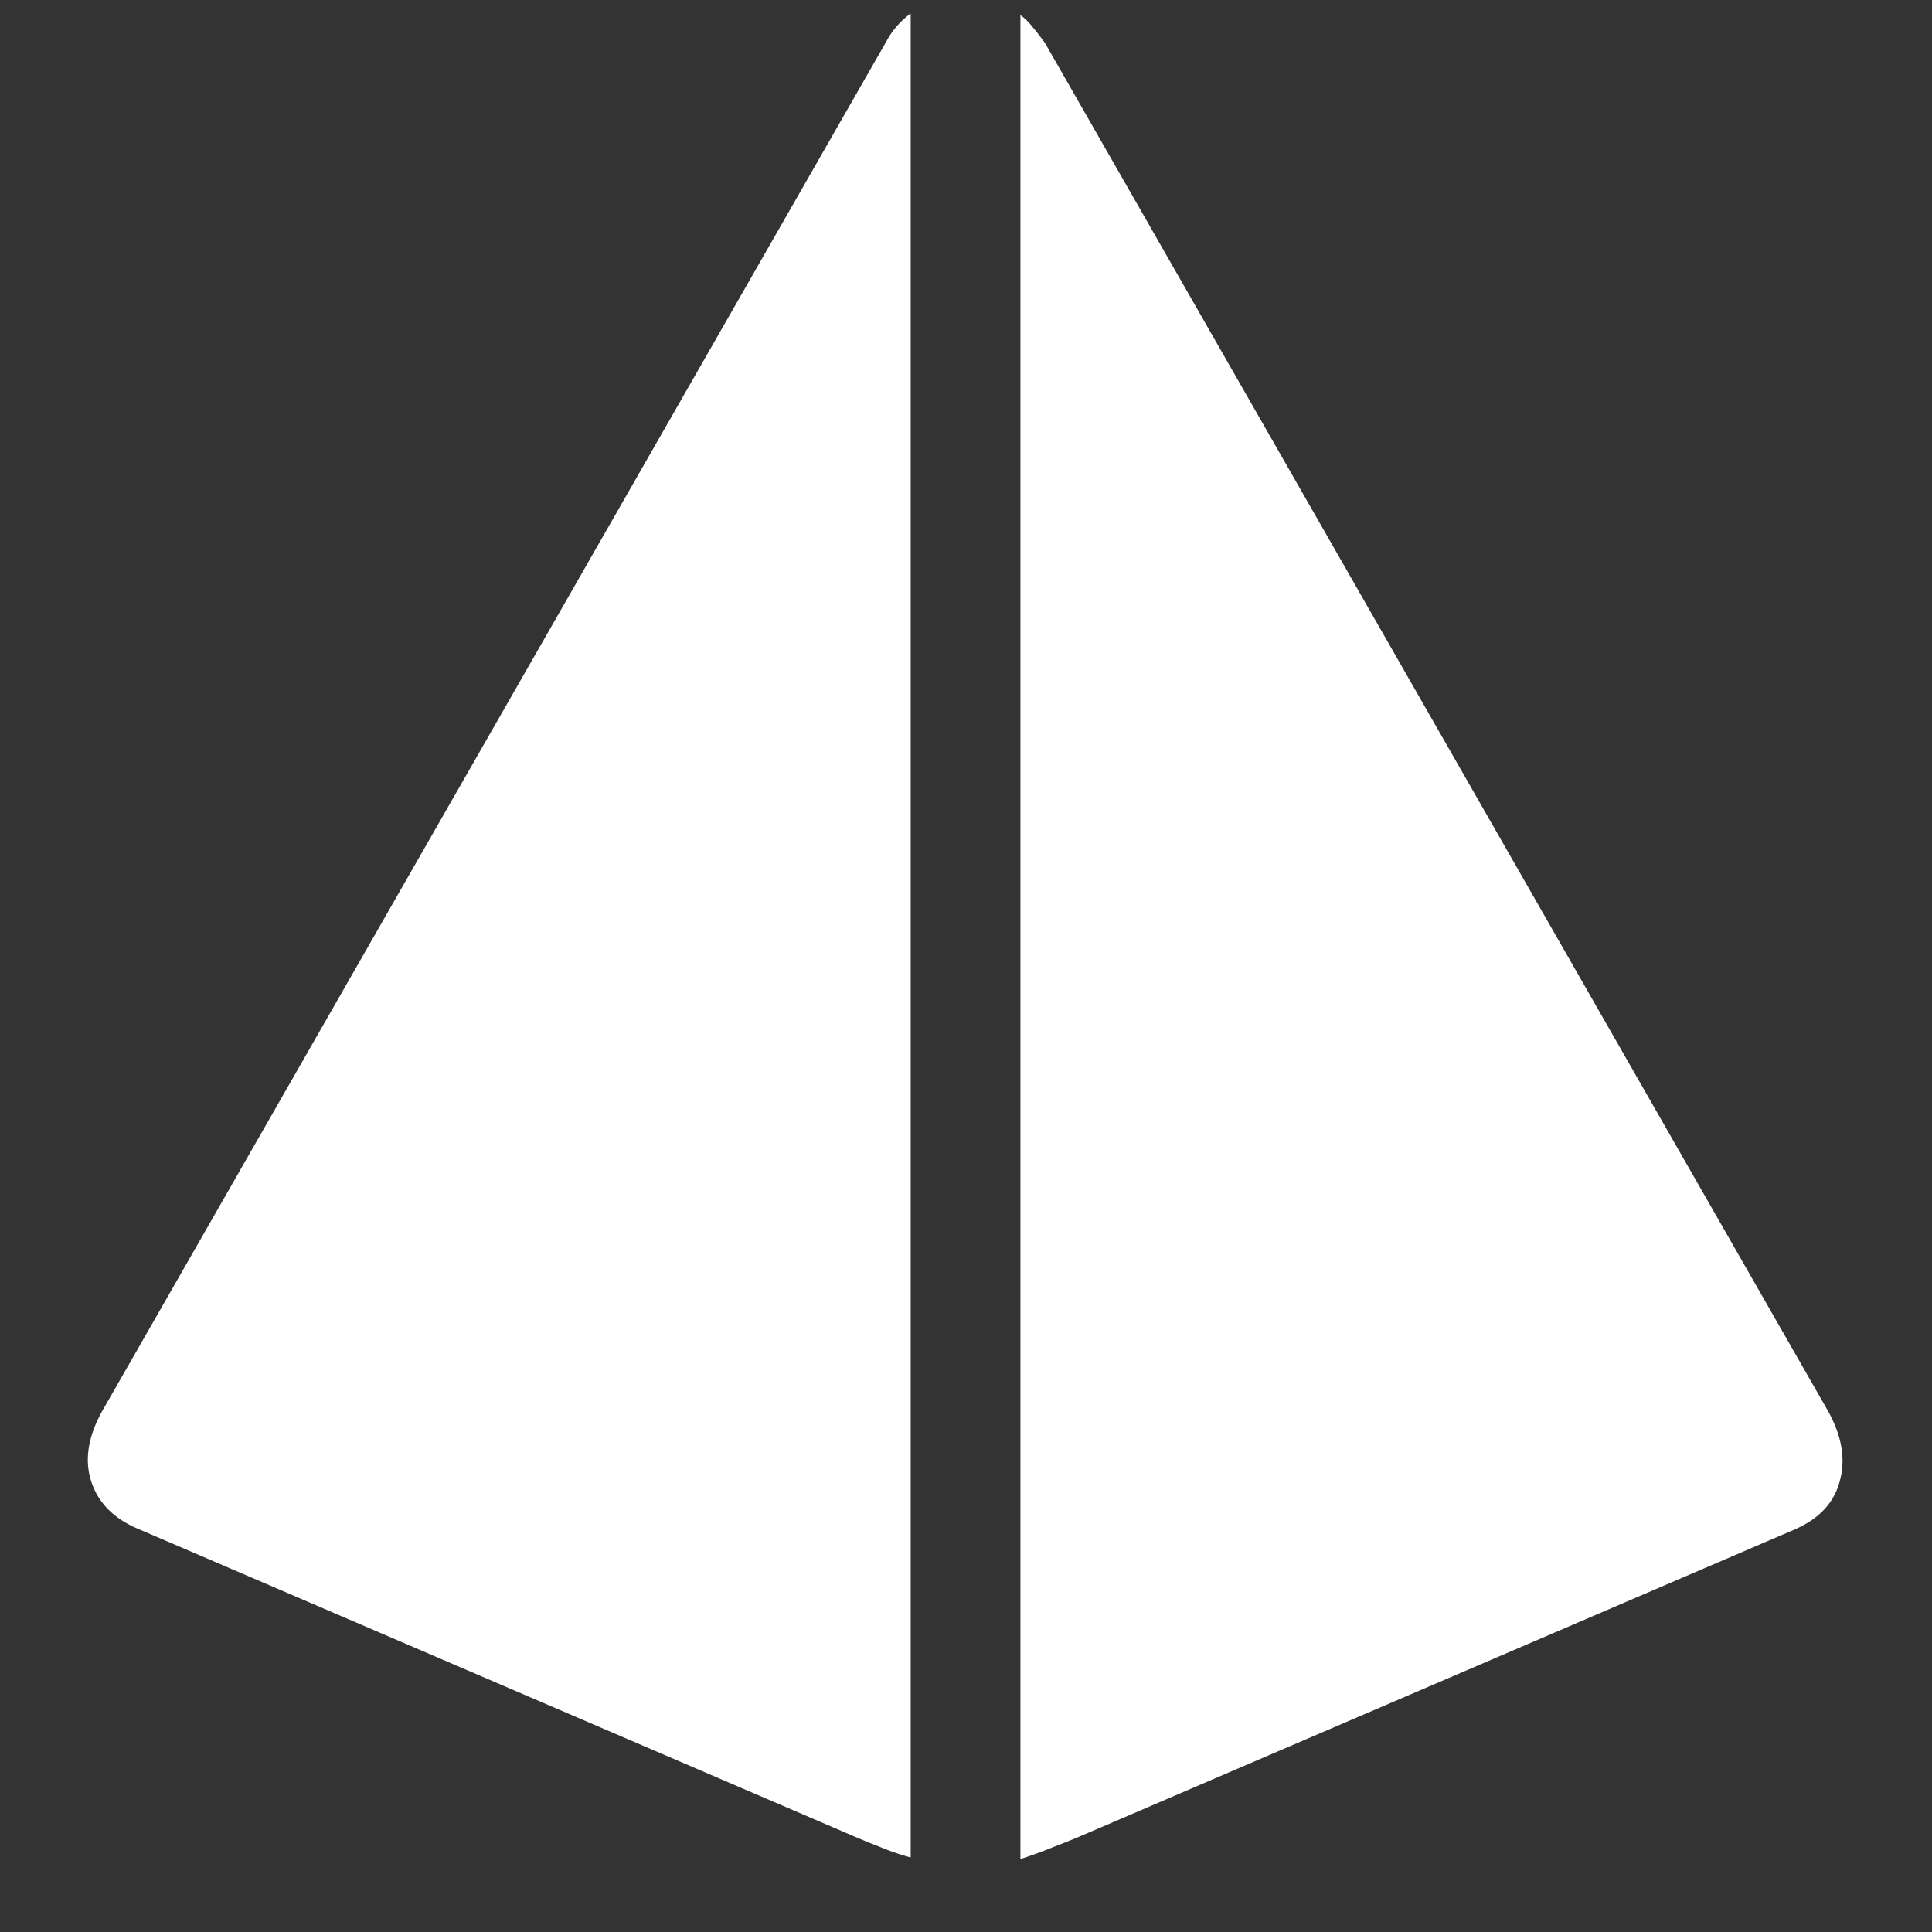 <svg xmlns="http://www.w3.org/2000/svg" width="24" height="24"><rect width="100%" height="100%" fill="#333333" stroke="none"/><path style="stroke:none;fill-rule:nonzero;fill:#fff;fill-opacity:1" d="M1.293 17.488c-.188.32-.246.617-.168.887.078.27.266.473.563.605l8.824 3.79c.144.062.281.12.406.168.129.054.262.101.395.136V.168a1.02 1.02 0 0 0-.301.344Zm21.406.024L12.98.532c-.05-.067-.101-.137-.156-.2a.742.742 0 0 0-.148-.145v22.907c.133-.043.265-.09.398-.145.13-.05.27-.105.414-.168L22.293 19c.305-.133.492-.332.562-.605.075-.27.024-.567-.156-.883Zm0 0"/></svg>